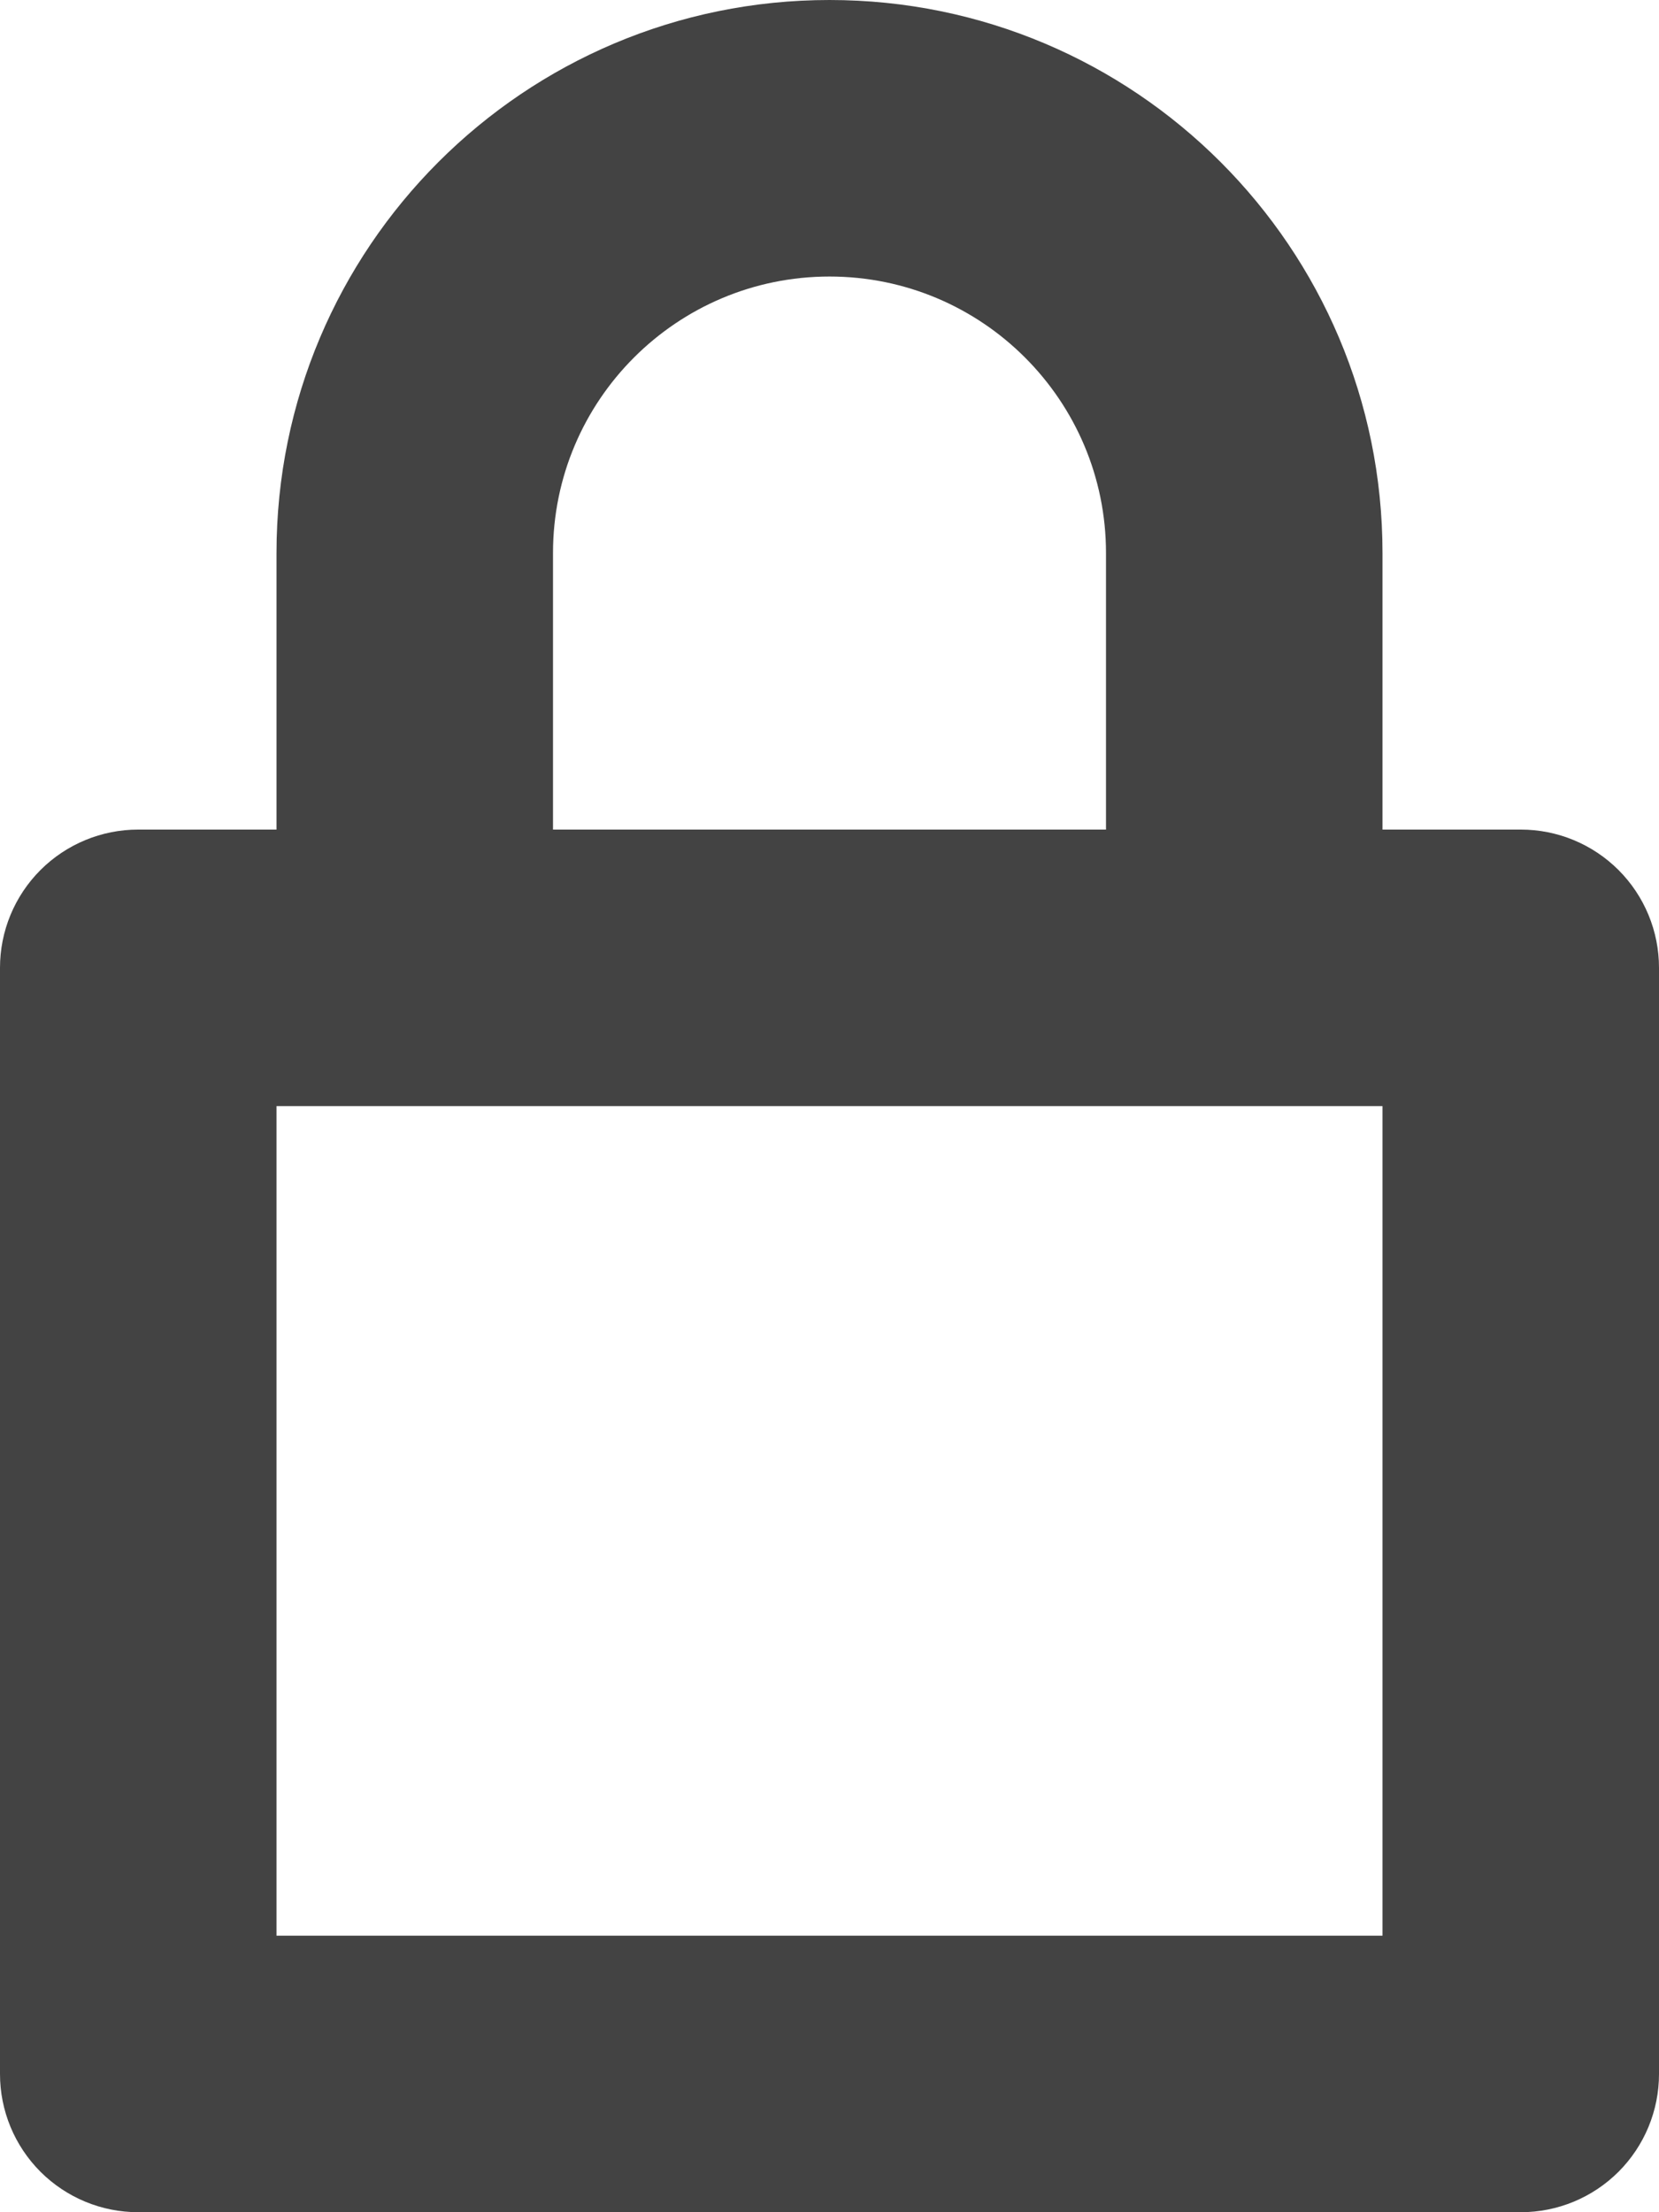 
<svg width="72px" height="96px" viewBox="0 0 72 96" version="1.1" xmlns="http://www.w3.org/2000/svg" xmlns:xlink="http://www.w3.org/1999/xlink">
    <g id="Page-1" stroke="none" stroke-width="1" fill="none" fill-rule="evenodd">
        <g id="3994379---lock-padlock-privacy-protection-security" fill="#434343" fill-rule="nonzero">
            <path d="M66,36 L60,36 L60,24 C60,10.745 49.255,8.11624501e-16 36,0 C22.745,-8.11624501e-16 12,10.745 12,24 L12,36 L6,36 C4.408,35.999 2.882,36.631 1.756,37.756 C0.631,38.882 -0.001,40.408 -8.42626682e-16,42 L-8.42626682e-16,90 C-0.001,91.592 0.631,93.118 1.756,94.244 C2.882,95.369 4.408,96.001 6,96 L66,96 C67.592,96.001 69.118,95.369 70.244,94.244 C71.369,93.118 72.001,91.592 72,90 L72,42 C72.001,40.408 71.369,38.882 70.244,37.756 C69.118,36.631 67.592,35.999 66,36 Z M24,24 C24,17.373 29.373,12 36,12 C42.627,12 48,17.373 48,24 L48,36 L24,36 L24,24 Z M60,84 L12,84 L12,48 L60,48 L60,84 Z" id="Shape"></path>
        </g>
    </g>
</svg>
